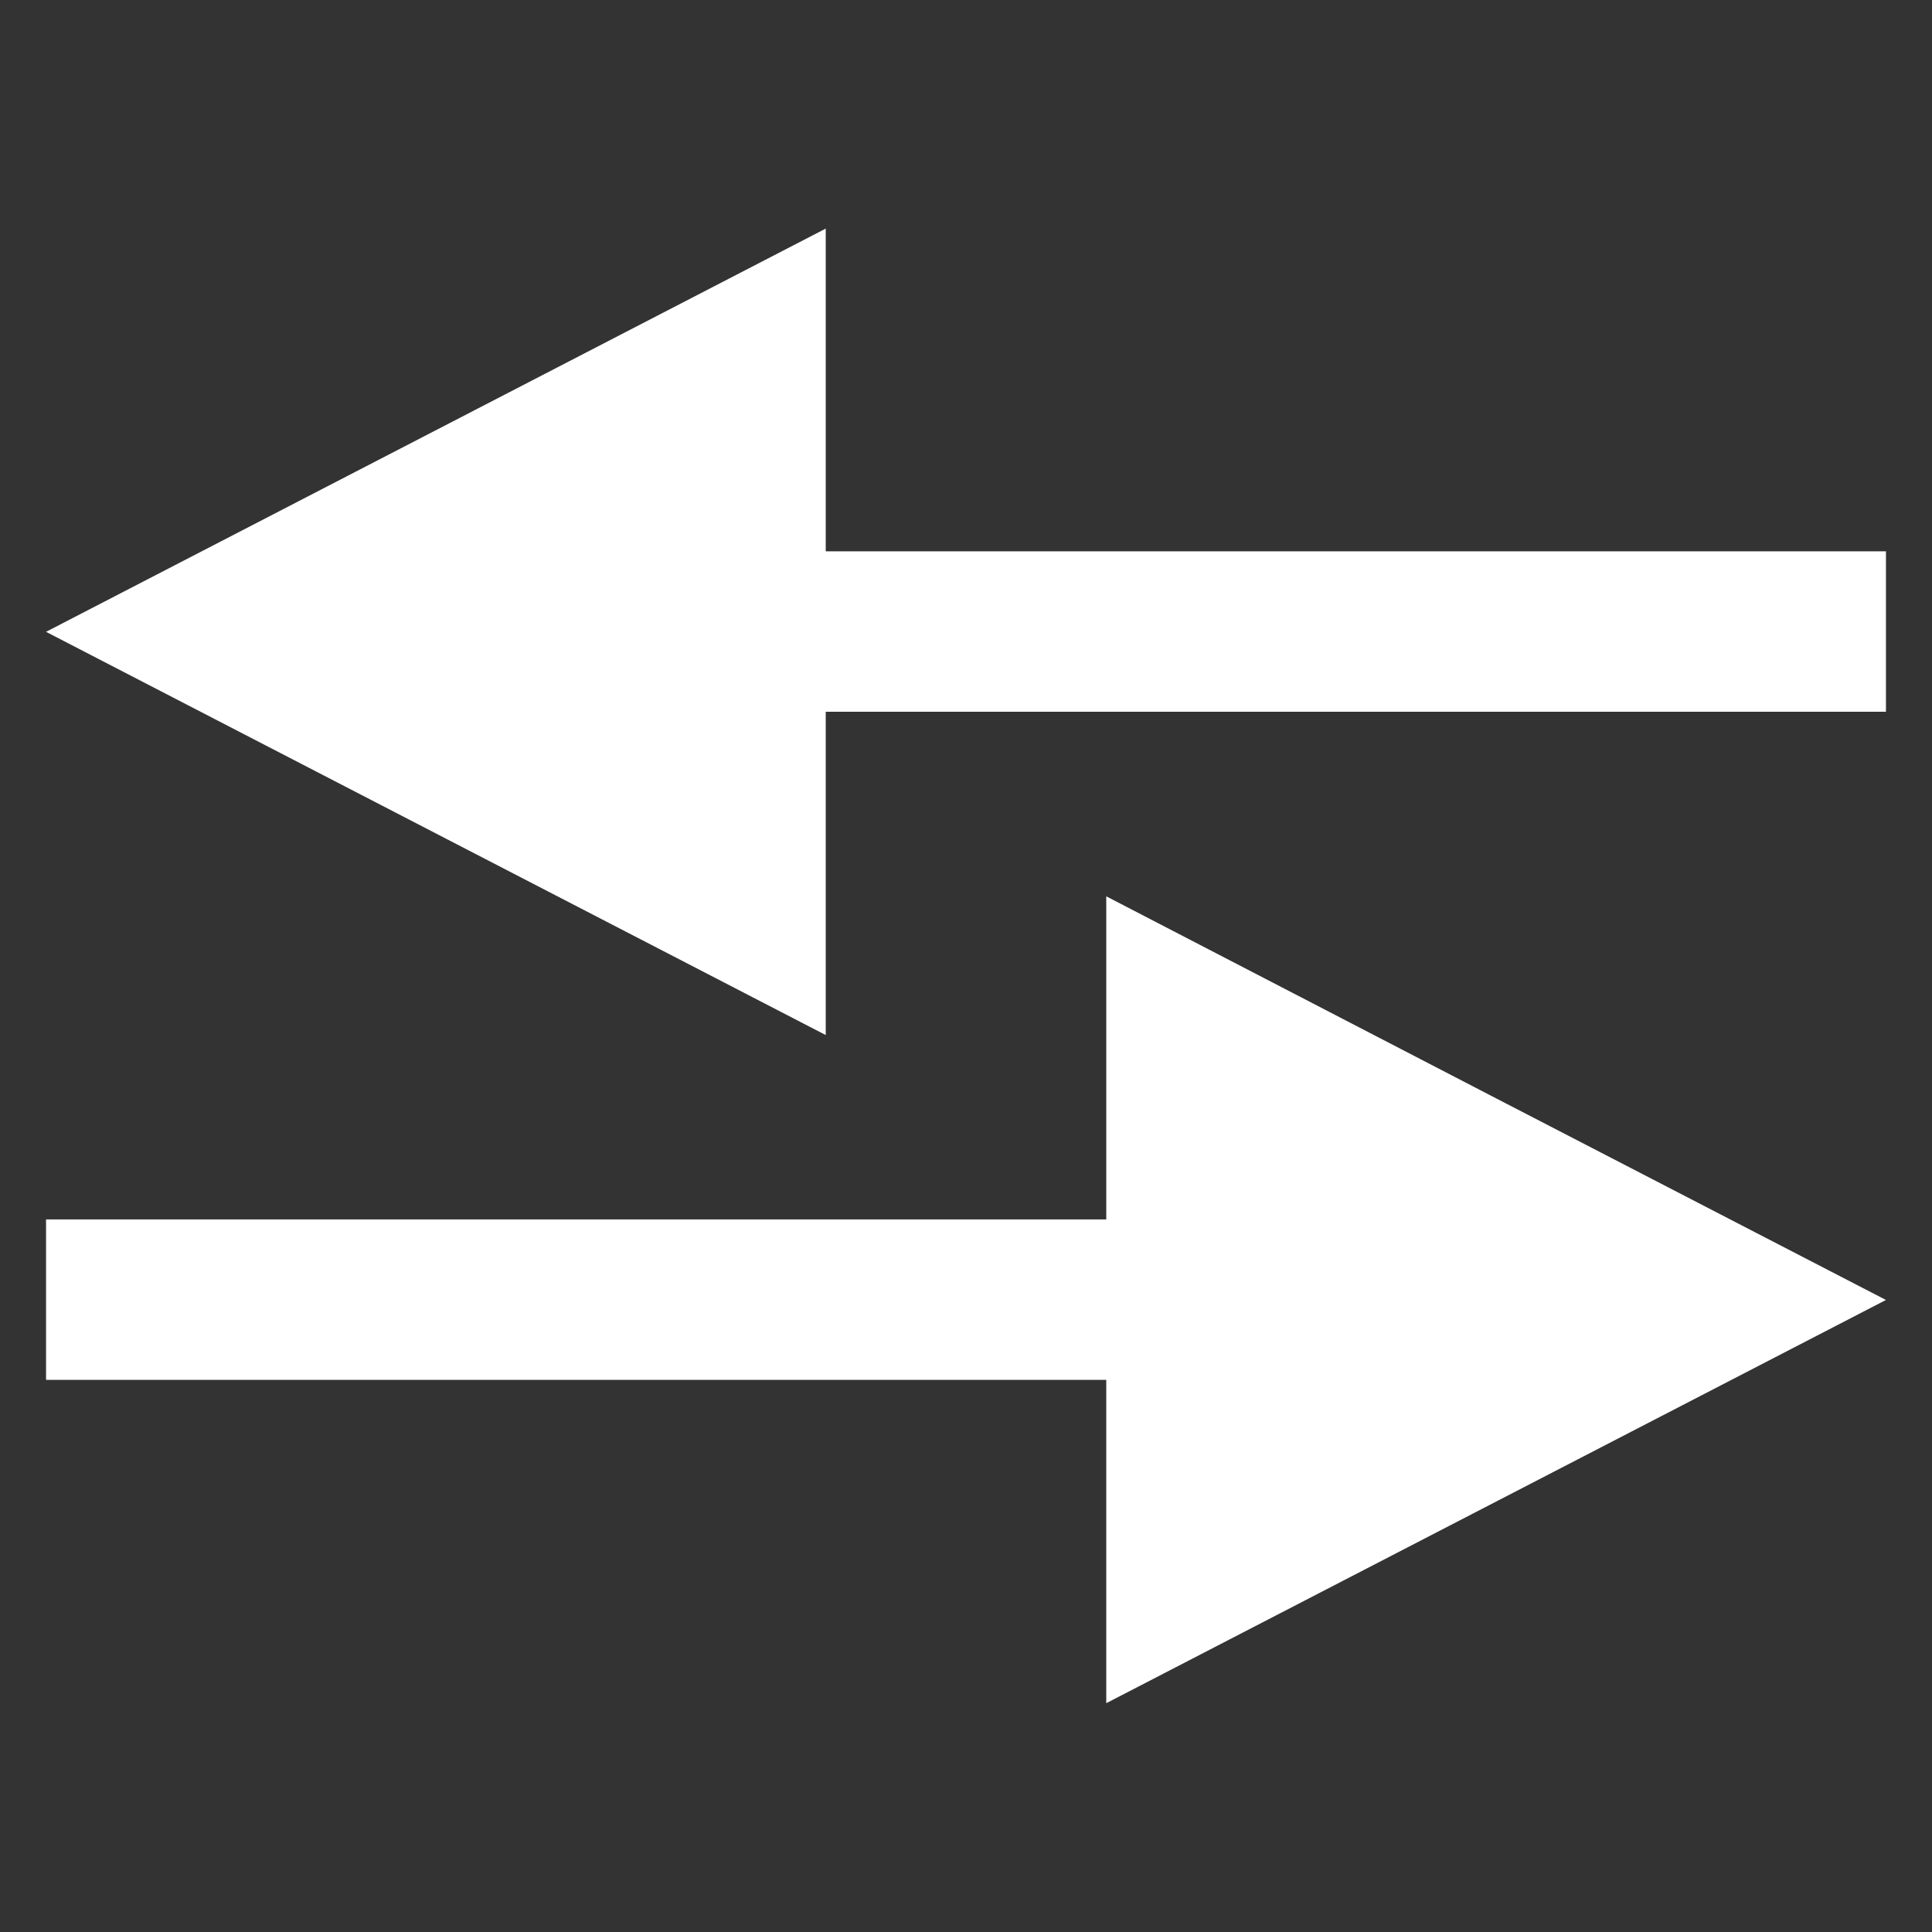 <?xml version="1.0" encoding="UTF-8" standalone="no"?>
<svg
   xmlns:dc="http://purl.org/dc/elements/1.1/"
   xmlns:cc="http://creativecommons.org/ns#"
   xmlns:rdf="http://www.w3.org/1999/02/22-rdf-syntax-ns#"
   xmlns:svg="http://www.w3.org/2000/svg"
   xmlns="http://www.w3.org/2000/svg"
   id="svg4599"
   version="1.1"
   viewBox="0 0 9.525 9.525"
   height="36"
   width="36">
  <rect x="0" y="0" width="9.525" height="9.525" fill="#333333" stroke="none"/>
  <defs
     id="defs4593" />
  <g
     transform="translate(0,-287.475)"
     id="layer1">
    <path
       id="path5019"
       d="m 4.071,288.602 -1.922,0.994 -1.922,0.994 1.922,0.994 1.922,0.994 v -1.594 h 5.227 v -0.791 h -5.227 z m 1.383,3.292 v 1.593 H 0.227 v 0.791 h 5.227 v 1.594 l 1.922,-0.994 1.922,-0.994 -1.922,-0.994 z"
       style="opacity:1;fill:#ffffff;fill-opacity:1;stroke:none;stroke-width:0.265;stroke-miterlimit:4;stroke-dasharray:none;stroke-dashoffset:0;stroke-opacity:1" />
  </g>
</svg>
